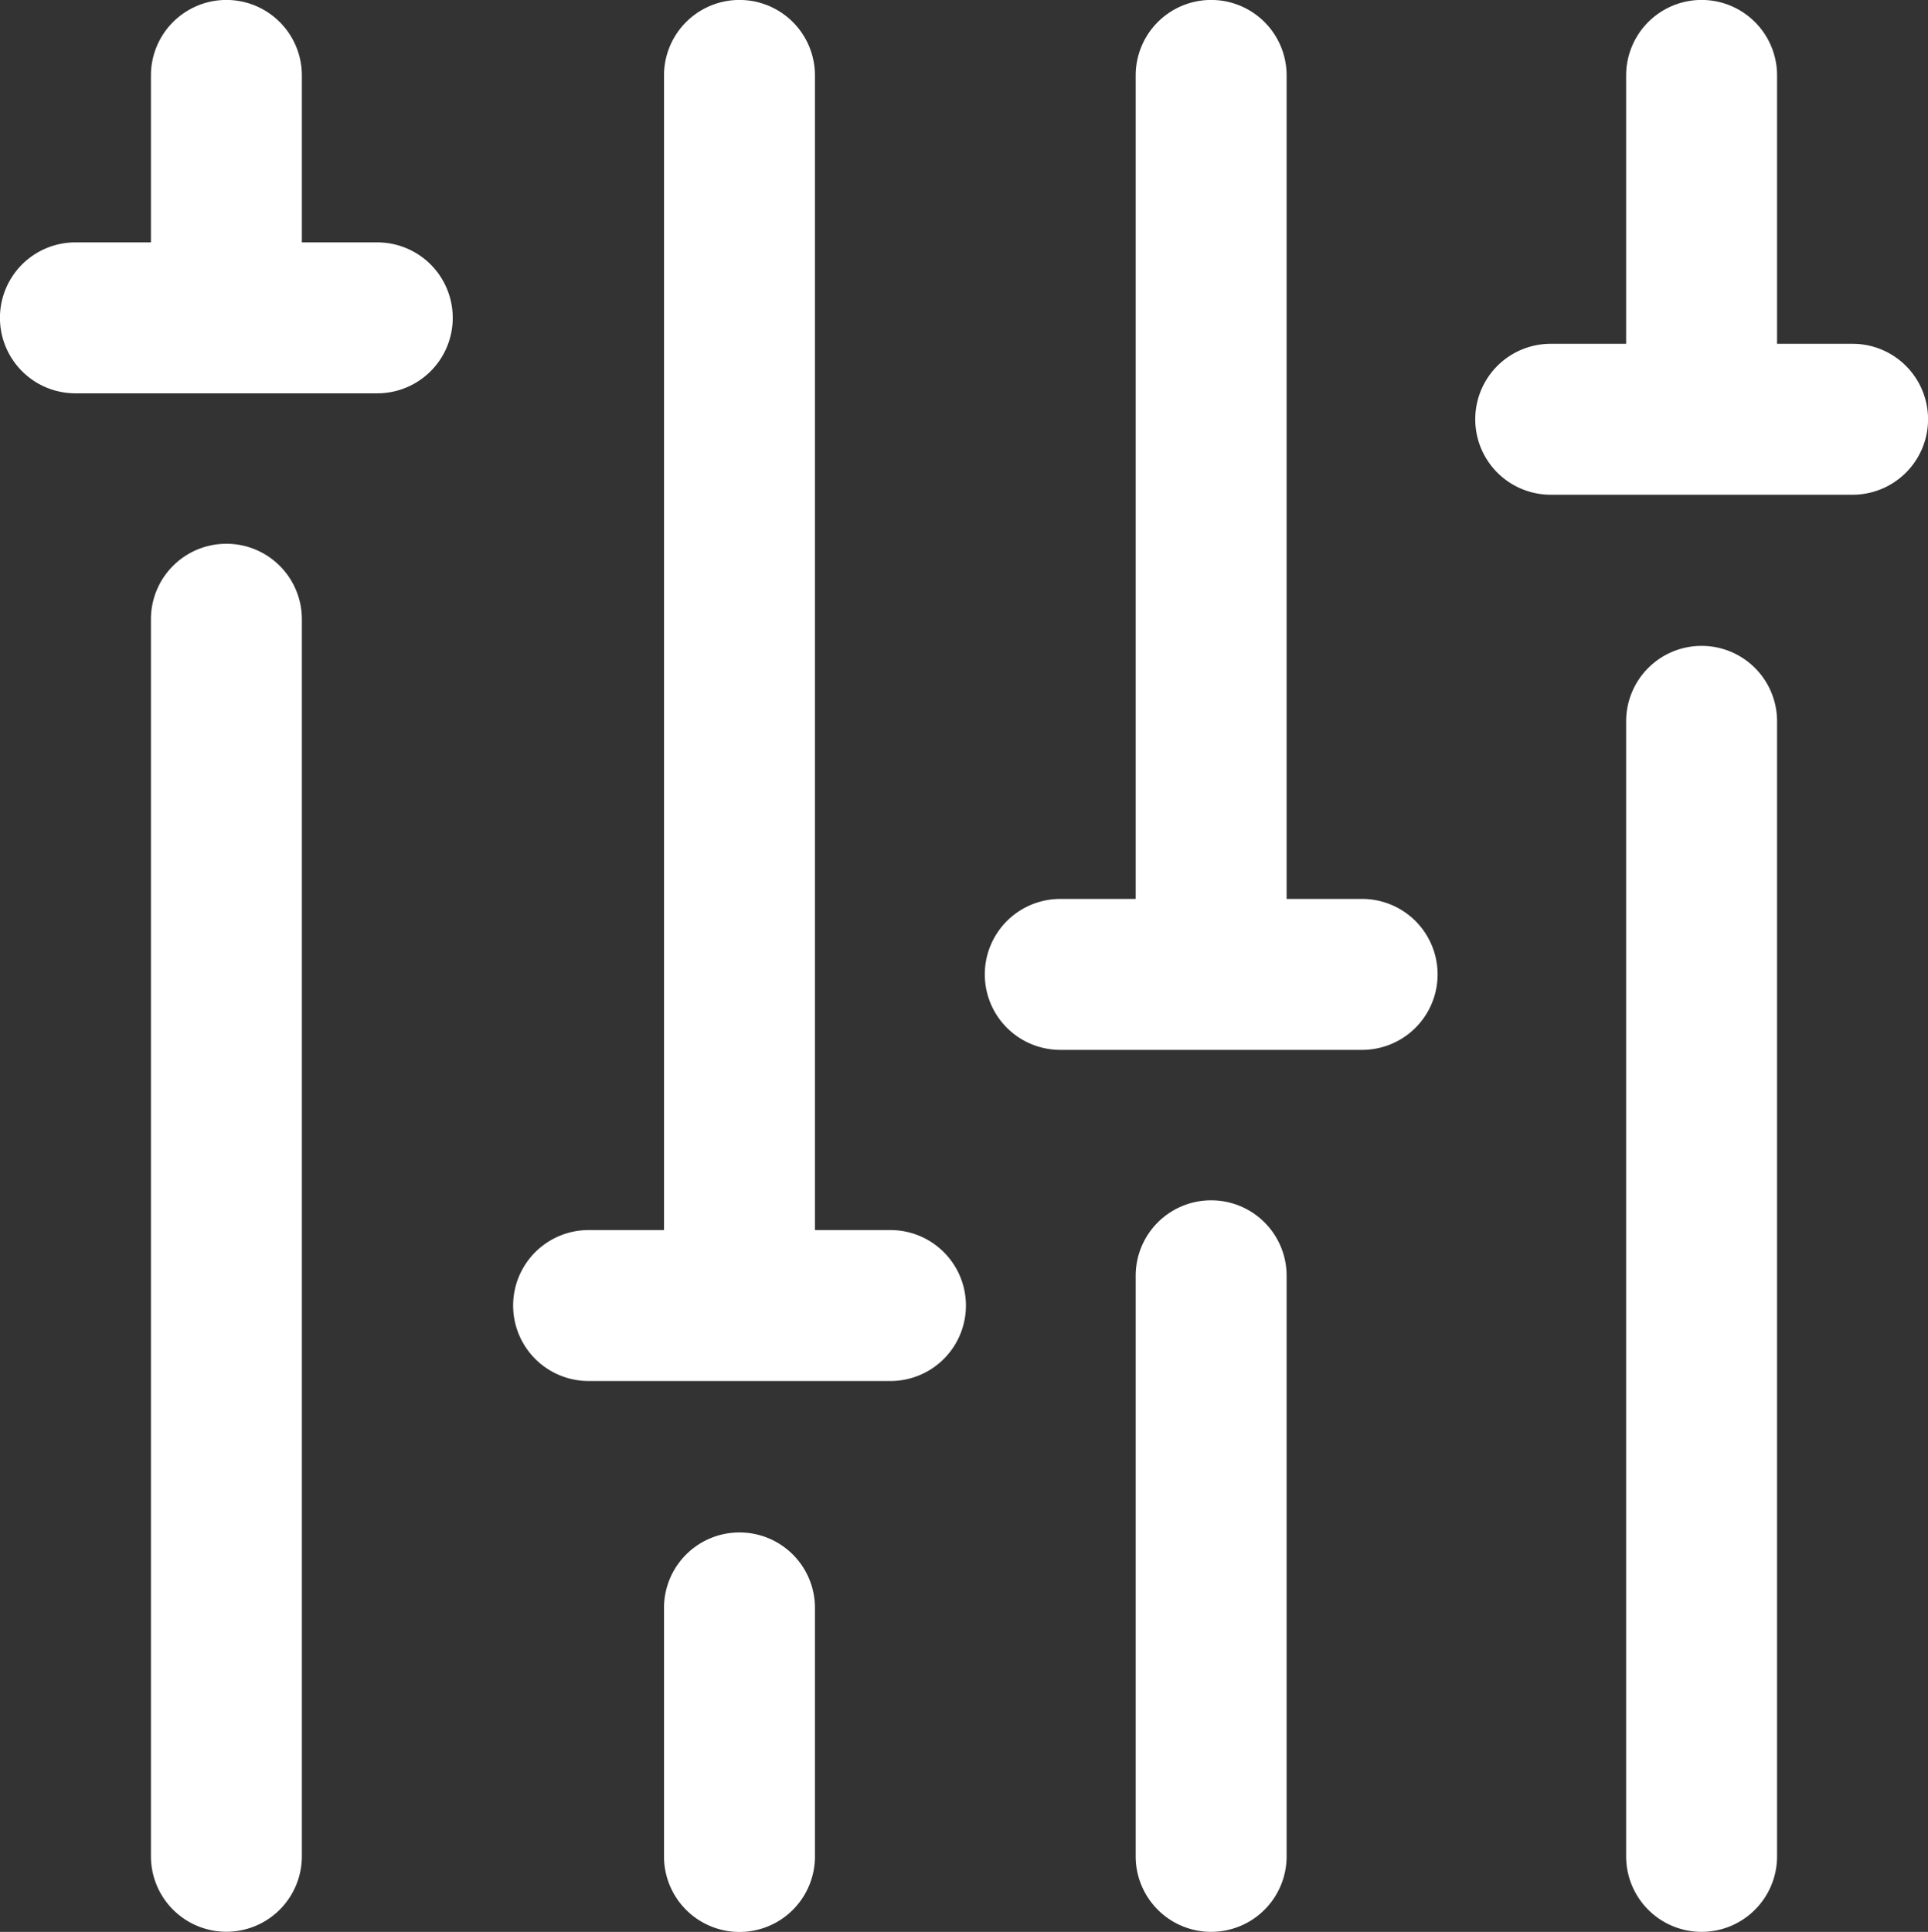 <svg xmlns="http://www.w3.org/2000/svg" width="19.506" height="19.544" viewBox="0 0 19.506 19.544">
  <rect x="0" y="0" width="19.506" height="19.544" fill="#333333" stroke="none"/>
  <g id="equalizer" transform="translate(-0.5)">
    <g id="Group_109" data-name="Group 109" transform="translate(7.218 15.503)">
      <g id="Group_108" data-name="Group 108">
        <path id="Path_16" data-name="Path 16" d="M177.263,406.122a.763.763,0,0,0-.763.763V409.4a.763.763,0,1,0,1.527,0v-2.515A.763.763,0,0,0,177.263,406.122Z" transform="translate(-176.5 -406.122)" fill="#fff"/>
      </g>
    </g>
    <g id="Group_111" data-name="Group 111" transform="translate(5.691)">
      <g id="Group_110" data-name="Group 110">
        <path id="Path_17" data-name="Path 17" d="M140.317,12.444h-.763V.763a.763.763,0,1,0-1.527,0V12.444h-.763a.763.763,0,1,0,0,1.527h3.054a.763.763,0,1,0,0-1.527Z" transform="translate(-136.5)" fill="#fff"/>
      </g>
    </g>
    <g id="Group_113" data-name="Group 113" transform="translate(2.027 5.501)">
      <g id="Group_112" data-name="Group 112" transform="translate(0)">
        <path id="Path_18" data-name="Path 18" d="M41.263,144.122a.763.763,0,0,0-.763.763V157.4a.763.763,0,0,0,1.527,0V144.885A.763.763,0,0,0,41.263,144.122Z" transform="translate(-40.5 -144.122)" fill="#fff"/>
      </g>
    </g>
    <g id="Group_115" data-name="Group 115" transform="translate(0.5)">
      <g id="Group_114" data-name="Group 114" transform="translate(0)">
        <path id="Path_19" data-name="Path 19" d="M4.317,2.452H3.554V.763a.763.763,0,0,0-1.527,0V2.452H1.263a.763.763,0,0,0,0,1.527H4.317a.763.763,0,1,0,0-1.527Z" transform="translate(-0.5)" fill="#fff"/>
      </g>
    </g>
    <g id="Group_117" data-name="Group 117" transform="translate(16.952 6.534)">
      <g id="Group_116" data-name="Group 116">
        <path id="Path_20" data-name="Path 20" d="M432.263,171.168a.763.763,0,0,0-.763.763v11.483a.763.763,0,1,0,1.527,0V171.931A.763.763,0,0,0,432.263,171.168Z" transform="translate(-431.5 -171.168)" fill="#fff"/>
      </g>
    </g>
    <g id="Group_119" data-name="Group 119" transform="translate(15.425)">
      <g id="Group_118" data-name="Group 118">
        <path id="Path_21" data-name="Path 21" d="M395.317,3.478h-.763V.763a.763.763,0,1,0-1.527,0V3.478h-.763a.763.763,0,1,0,0,1.527h3.054a.763.763,0,0,0,0-1.527Z" transform="translate(-391.5)" fill="#fff"/>
      </g>
    </g>
    <g id="Group_121" data-name="Group 121" transform="translate(11.99 12.143)">
      <g id="Group_120" data-name="Group 120">
        <path id="Path_22" data-name="Path 22" d="M302.263,318.122a.763.763,0,0,0-.763.763v5.874a.763.763,0,1,0,1.527,0v-5.874A.763.763,0,0,0,302.263,318.122Z" transform="translate(-301.5 -318.122)" fill="#fff"/>
      </g>
    </g>
    <g id="Group_123" data-name="Group 123" transform="translate(10.463)">
      <g id="Group_122" data-name="Group 122">
        <path id="Path_23" data-name="Path 23" d="M265.317,9.094h-.763V.763a.763.763,0,1,0-1.527,0V9.094h-.763a.763.763,0,0,0,0,1.527h3.054a.763.763,0,1,0,0-1.527Z" transform="translate(-261.5)" fill="#fff"/>
      </g>
    </g>
  </g>
</svg>
